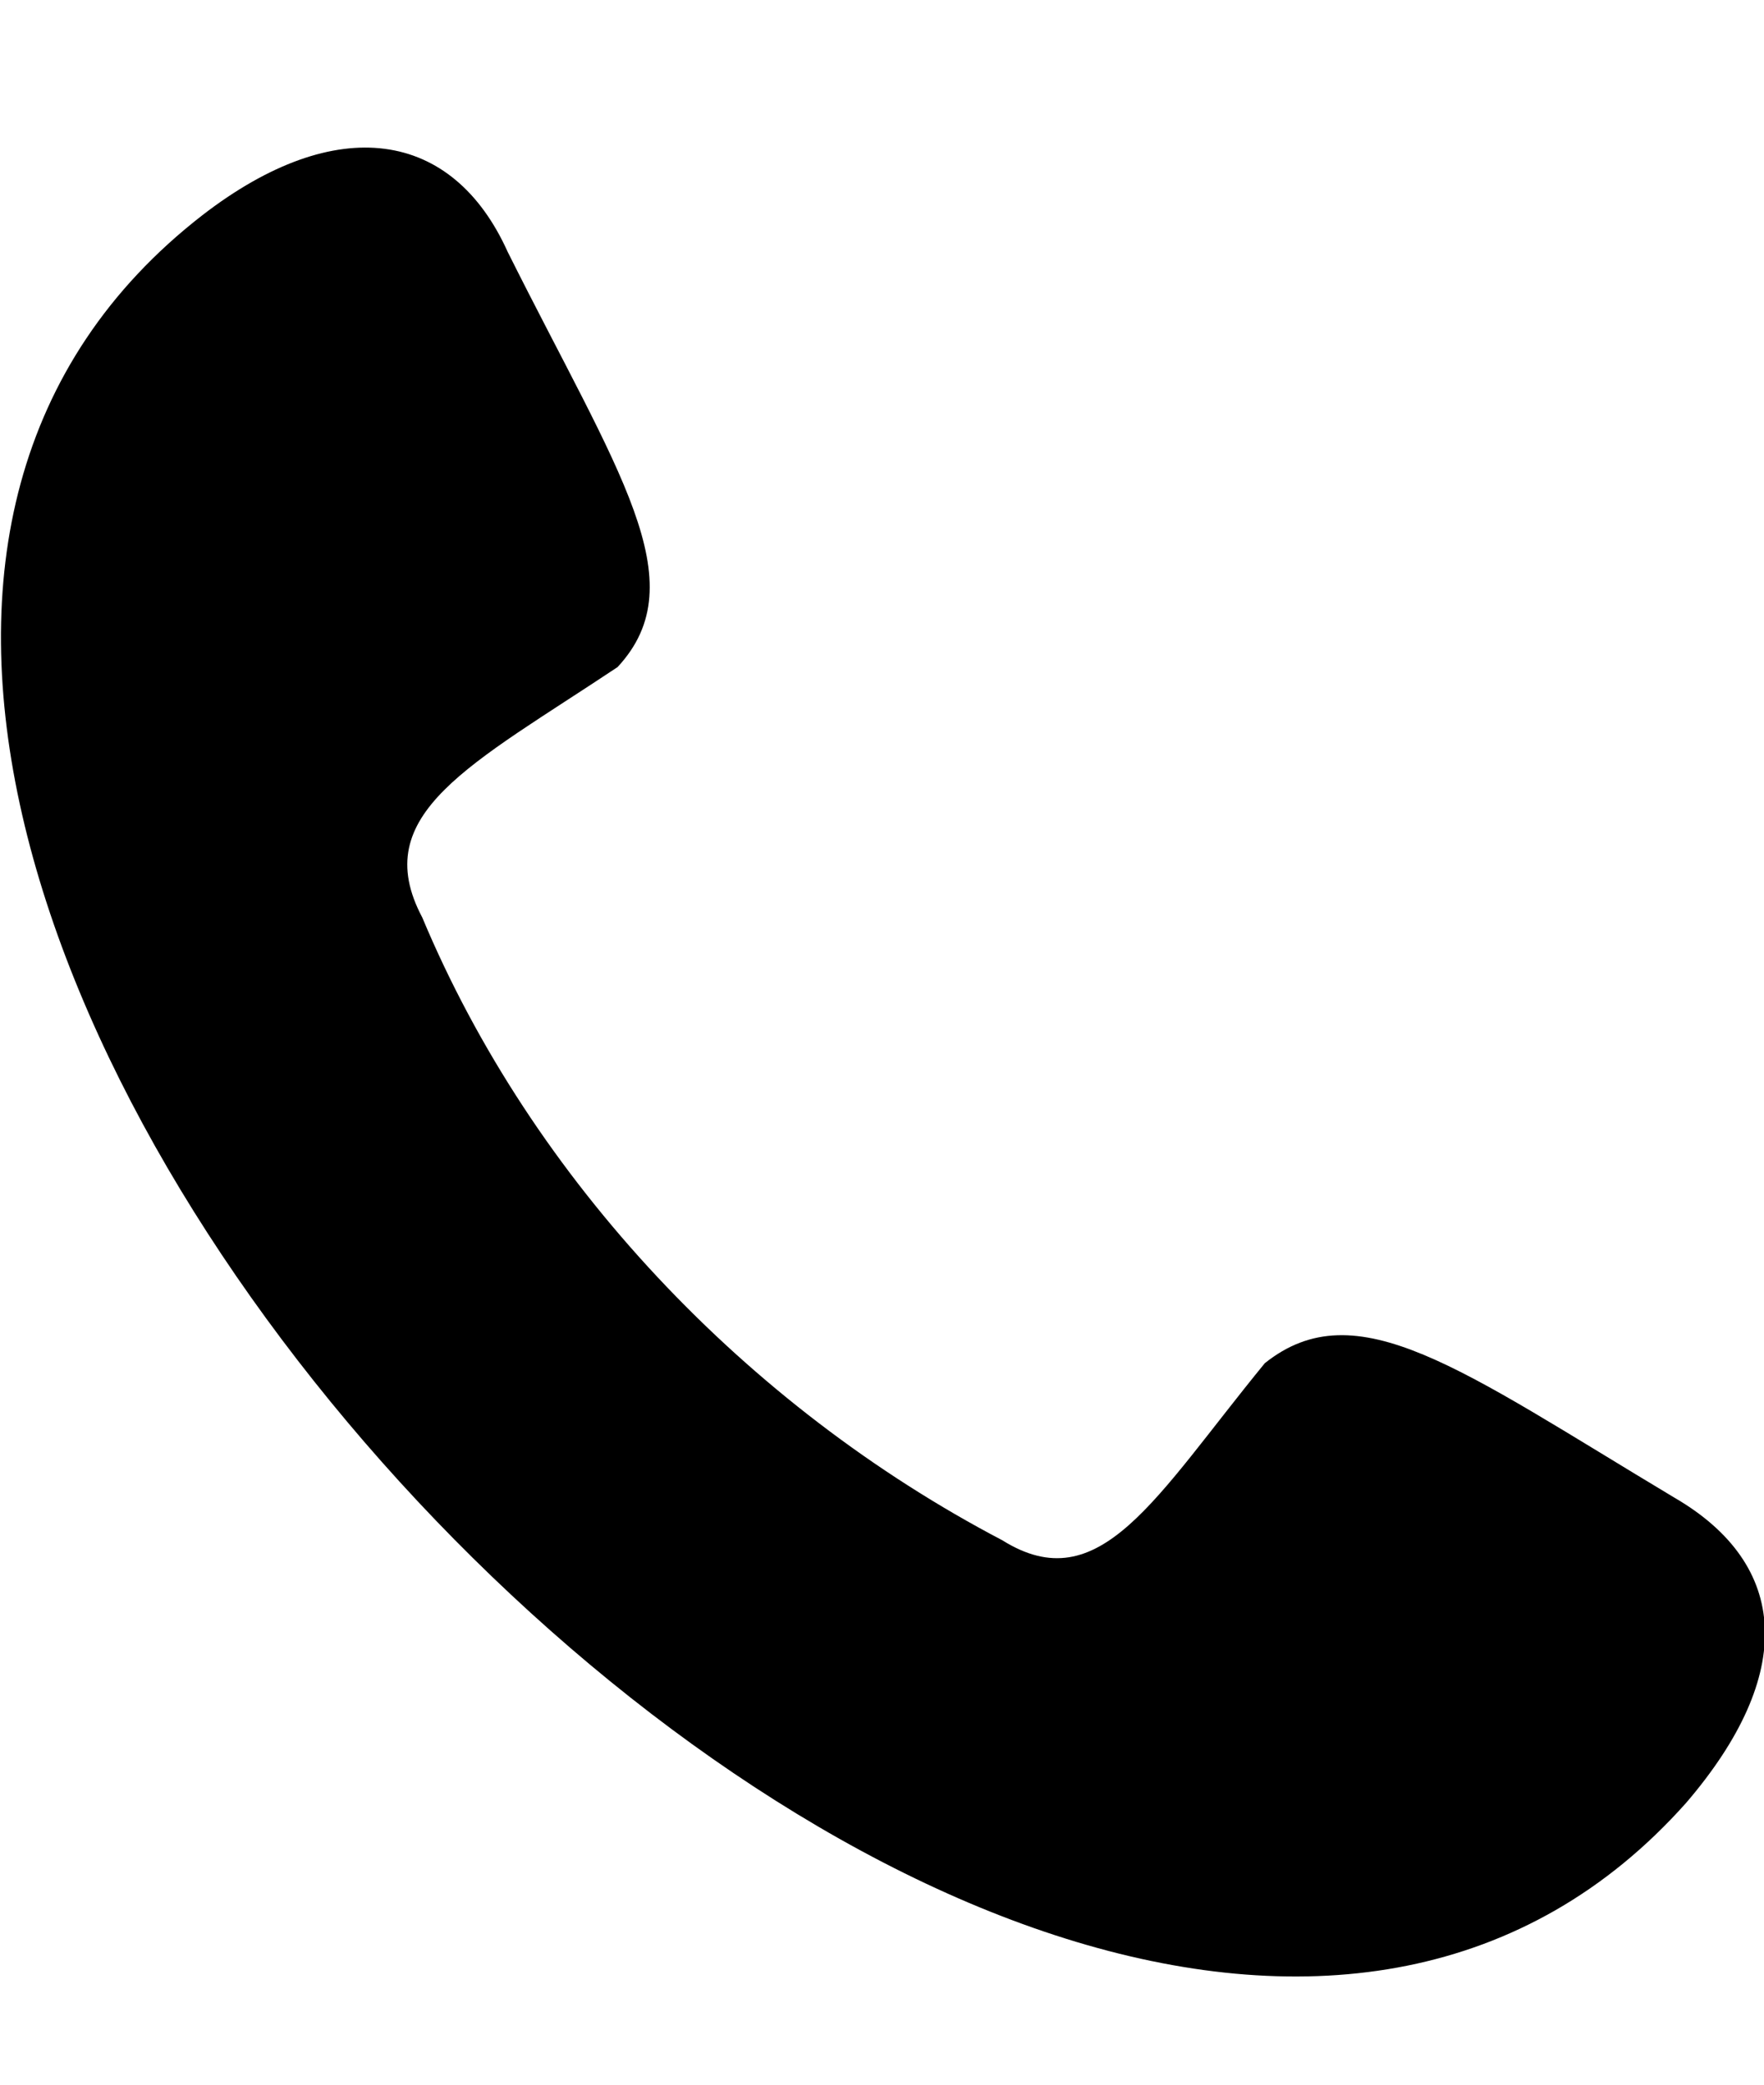 <svg xmlns="http://www.w3.org/2000/svg" width="11" height="13" viewBox="0 0 11 13">
  <path fill-rule="evenodd" d="M3.262,1.342 C4.1,0.695 4.823,0.809 5.166,1.571 C5.851,2.942 6.346,3.627 5.851,4.16 C4.937,4.769 4.29,5.074 4.633,5.721 C5.318,7.358 6.651,8.767 8.25,9.605 C8.859,9.986 9.202,9.338 9.887,8.501 C10.459,8.044 11.106,8.539 12.439,9.338 C13.162,9.757 13.2,10.443 12.515,11.242 C8.517,15.735 -1.497,5.036 3.262,1.342 Z" transform="translate(-2)"/>
</svg>
